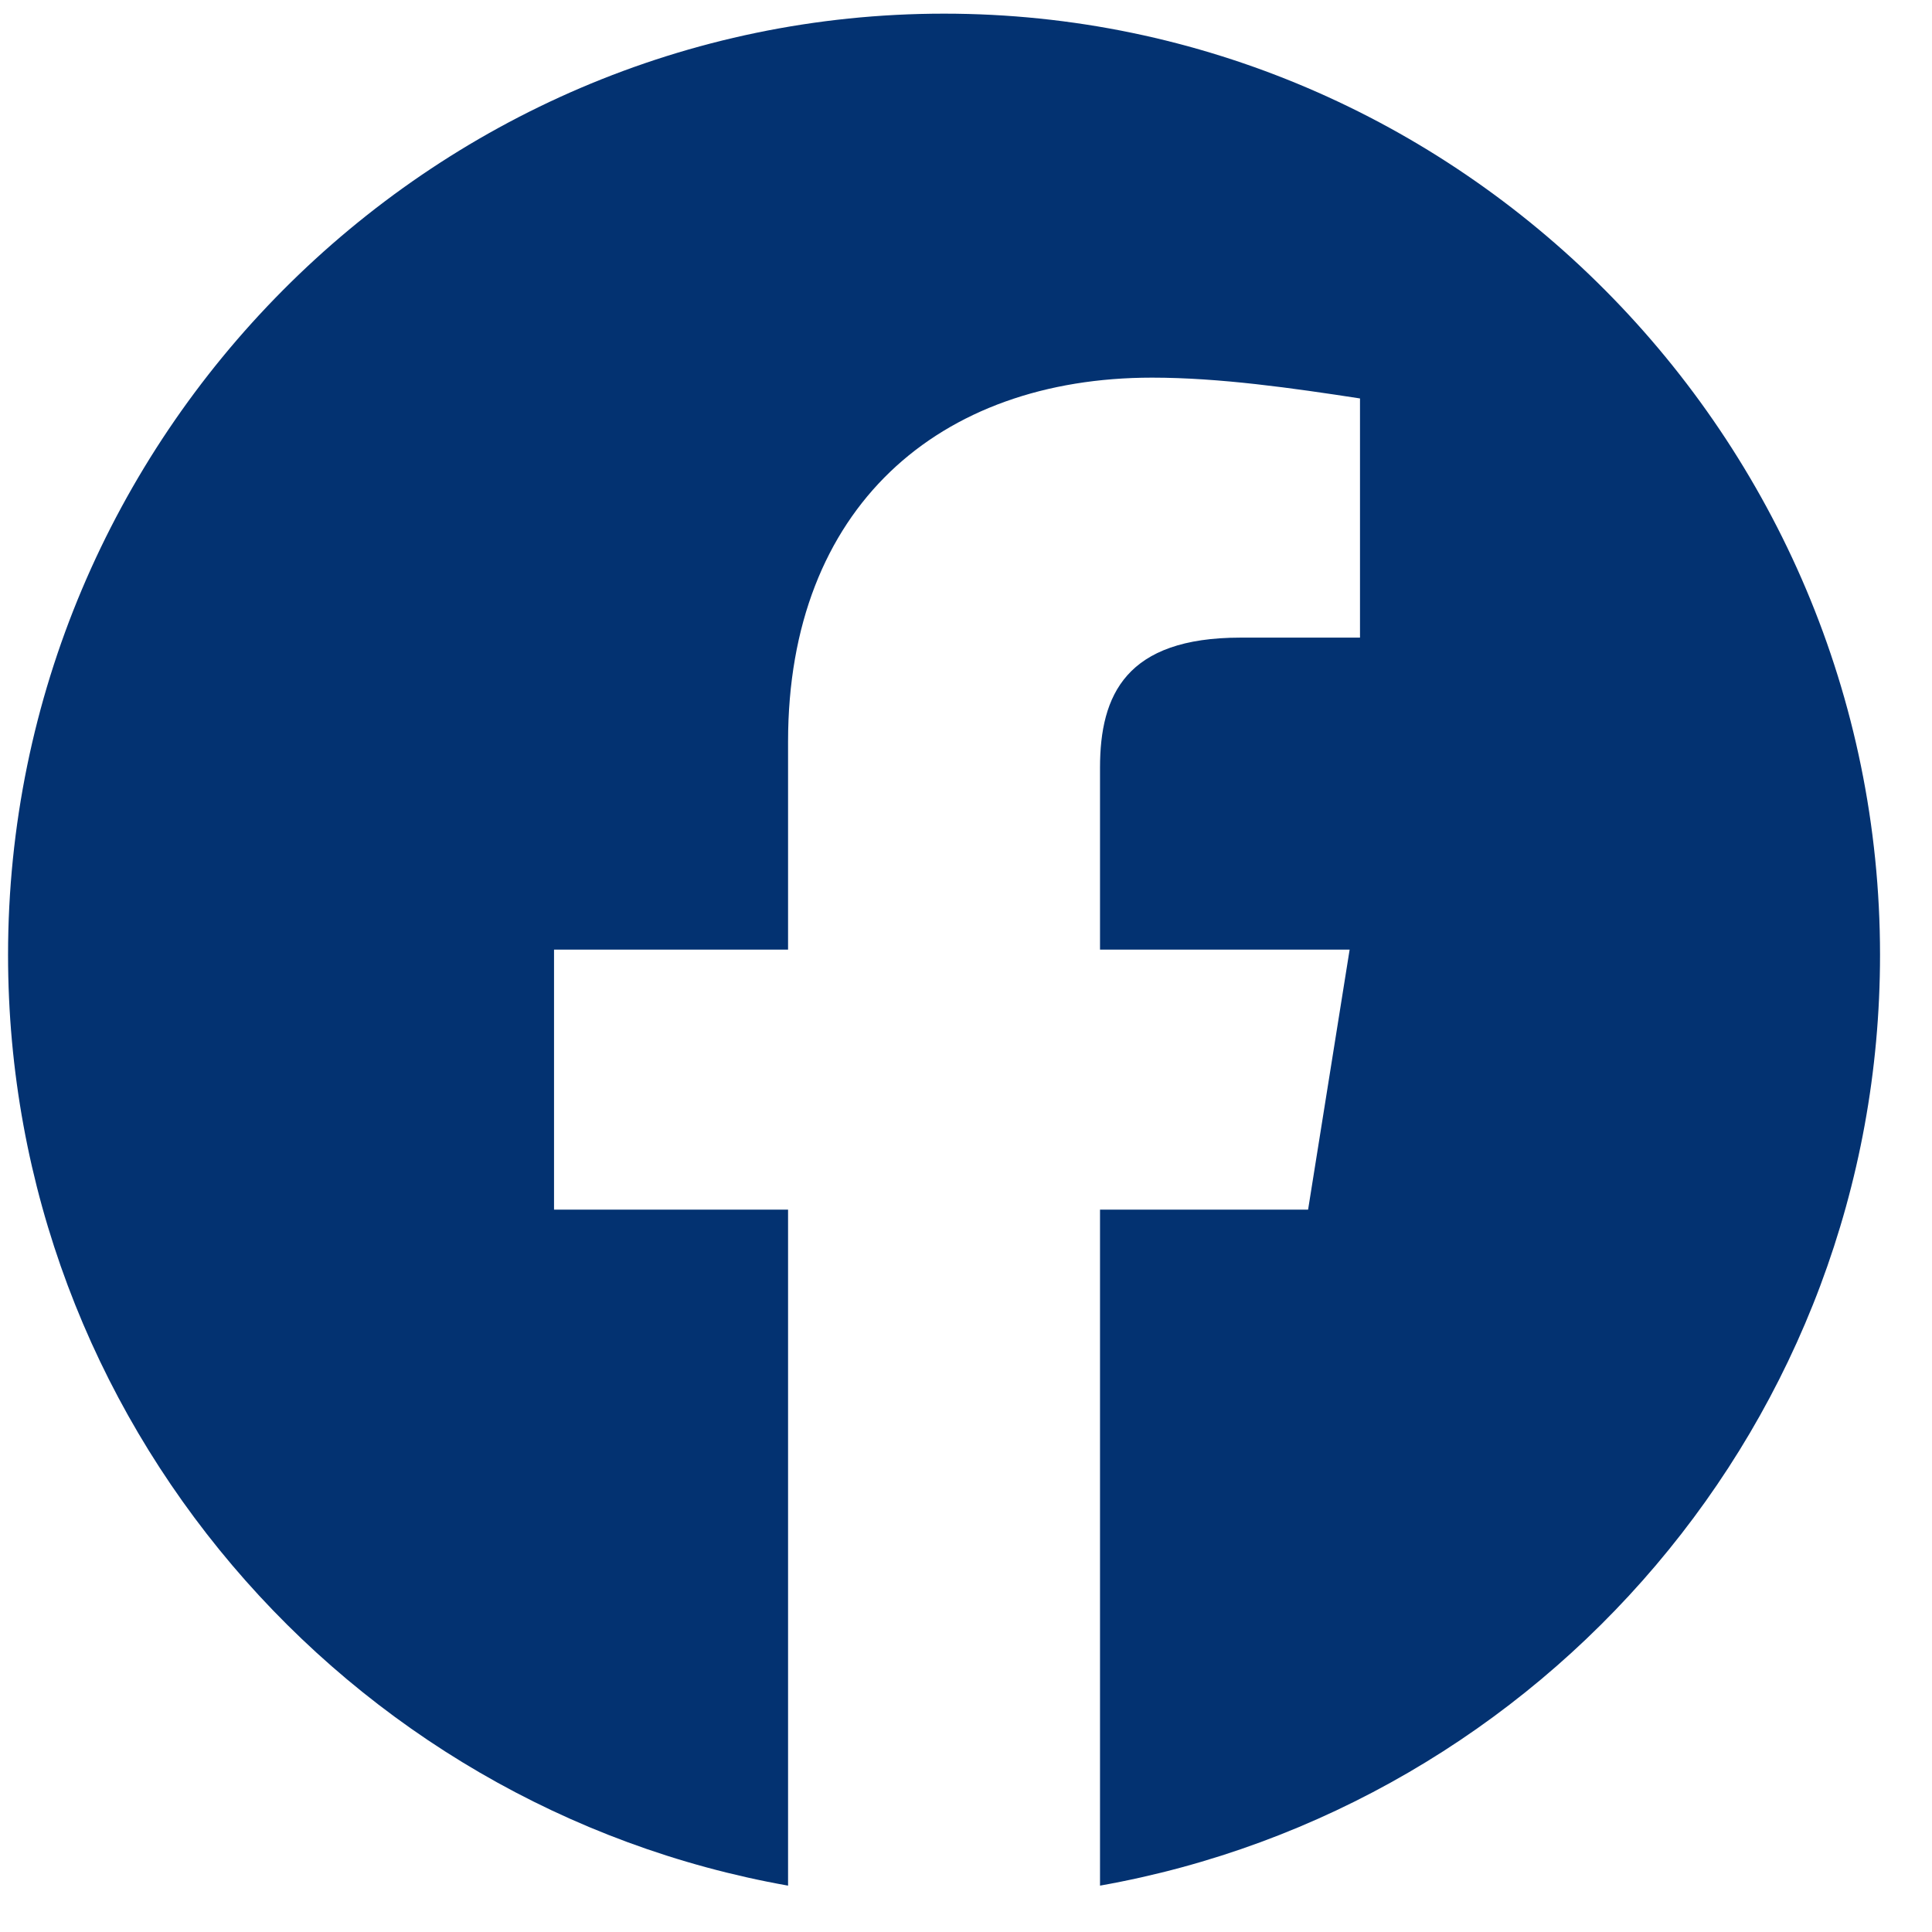 <svg width="30" height="30" viewBox="0 0 30 30" fill="none" xmlns="http://www.w3.org/2000/svg">
<g id="akar-icons:facebook-fill" clip-path="url(#clip0_441_2892)">
<path id="Vector" fill-rule="evenodd" clip-rule="evenodd" d="M0.125 14.827C0.125 22.053 5.373 28.062 12.237 29.28V18.783H8.603V14.746H12.237V11.516C12.237 7.882 14.578 5.864 17.889 5.864C18.938 5.864 20.07 6.026 21.118 6.187V9.901H19.262C17.485 9.901 17.081 10.789 17.081 11.92V14.746H20.957L20.312 18.783H17.081V29.28C23.945 28.062 29.193 22.054 29.193 14.827C29.193 6.789 22.653 0.212 14.659 0.212C6.665 0.212 0.125 6.789 0.125 14.827Z" fill="#033271"/>
</g>
<defs>
<clipPath id="clip0_441_2892">
<rect width="29.068" height="29.068" fill="white" transform="translate(0.125 0.212)"/>
</clipPath>
</defs>
</svg>
